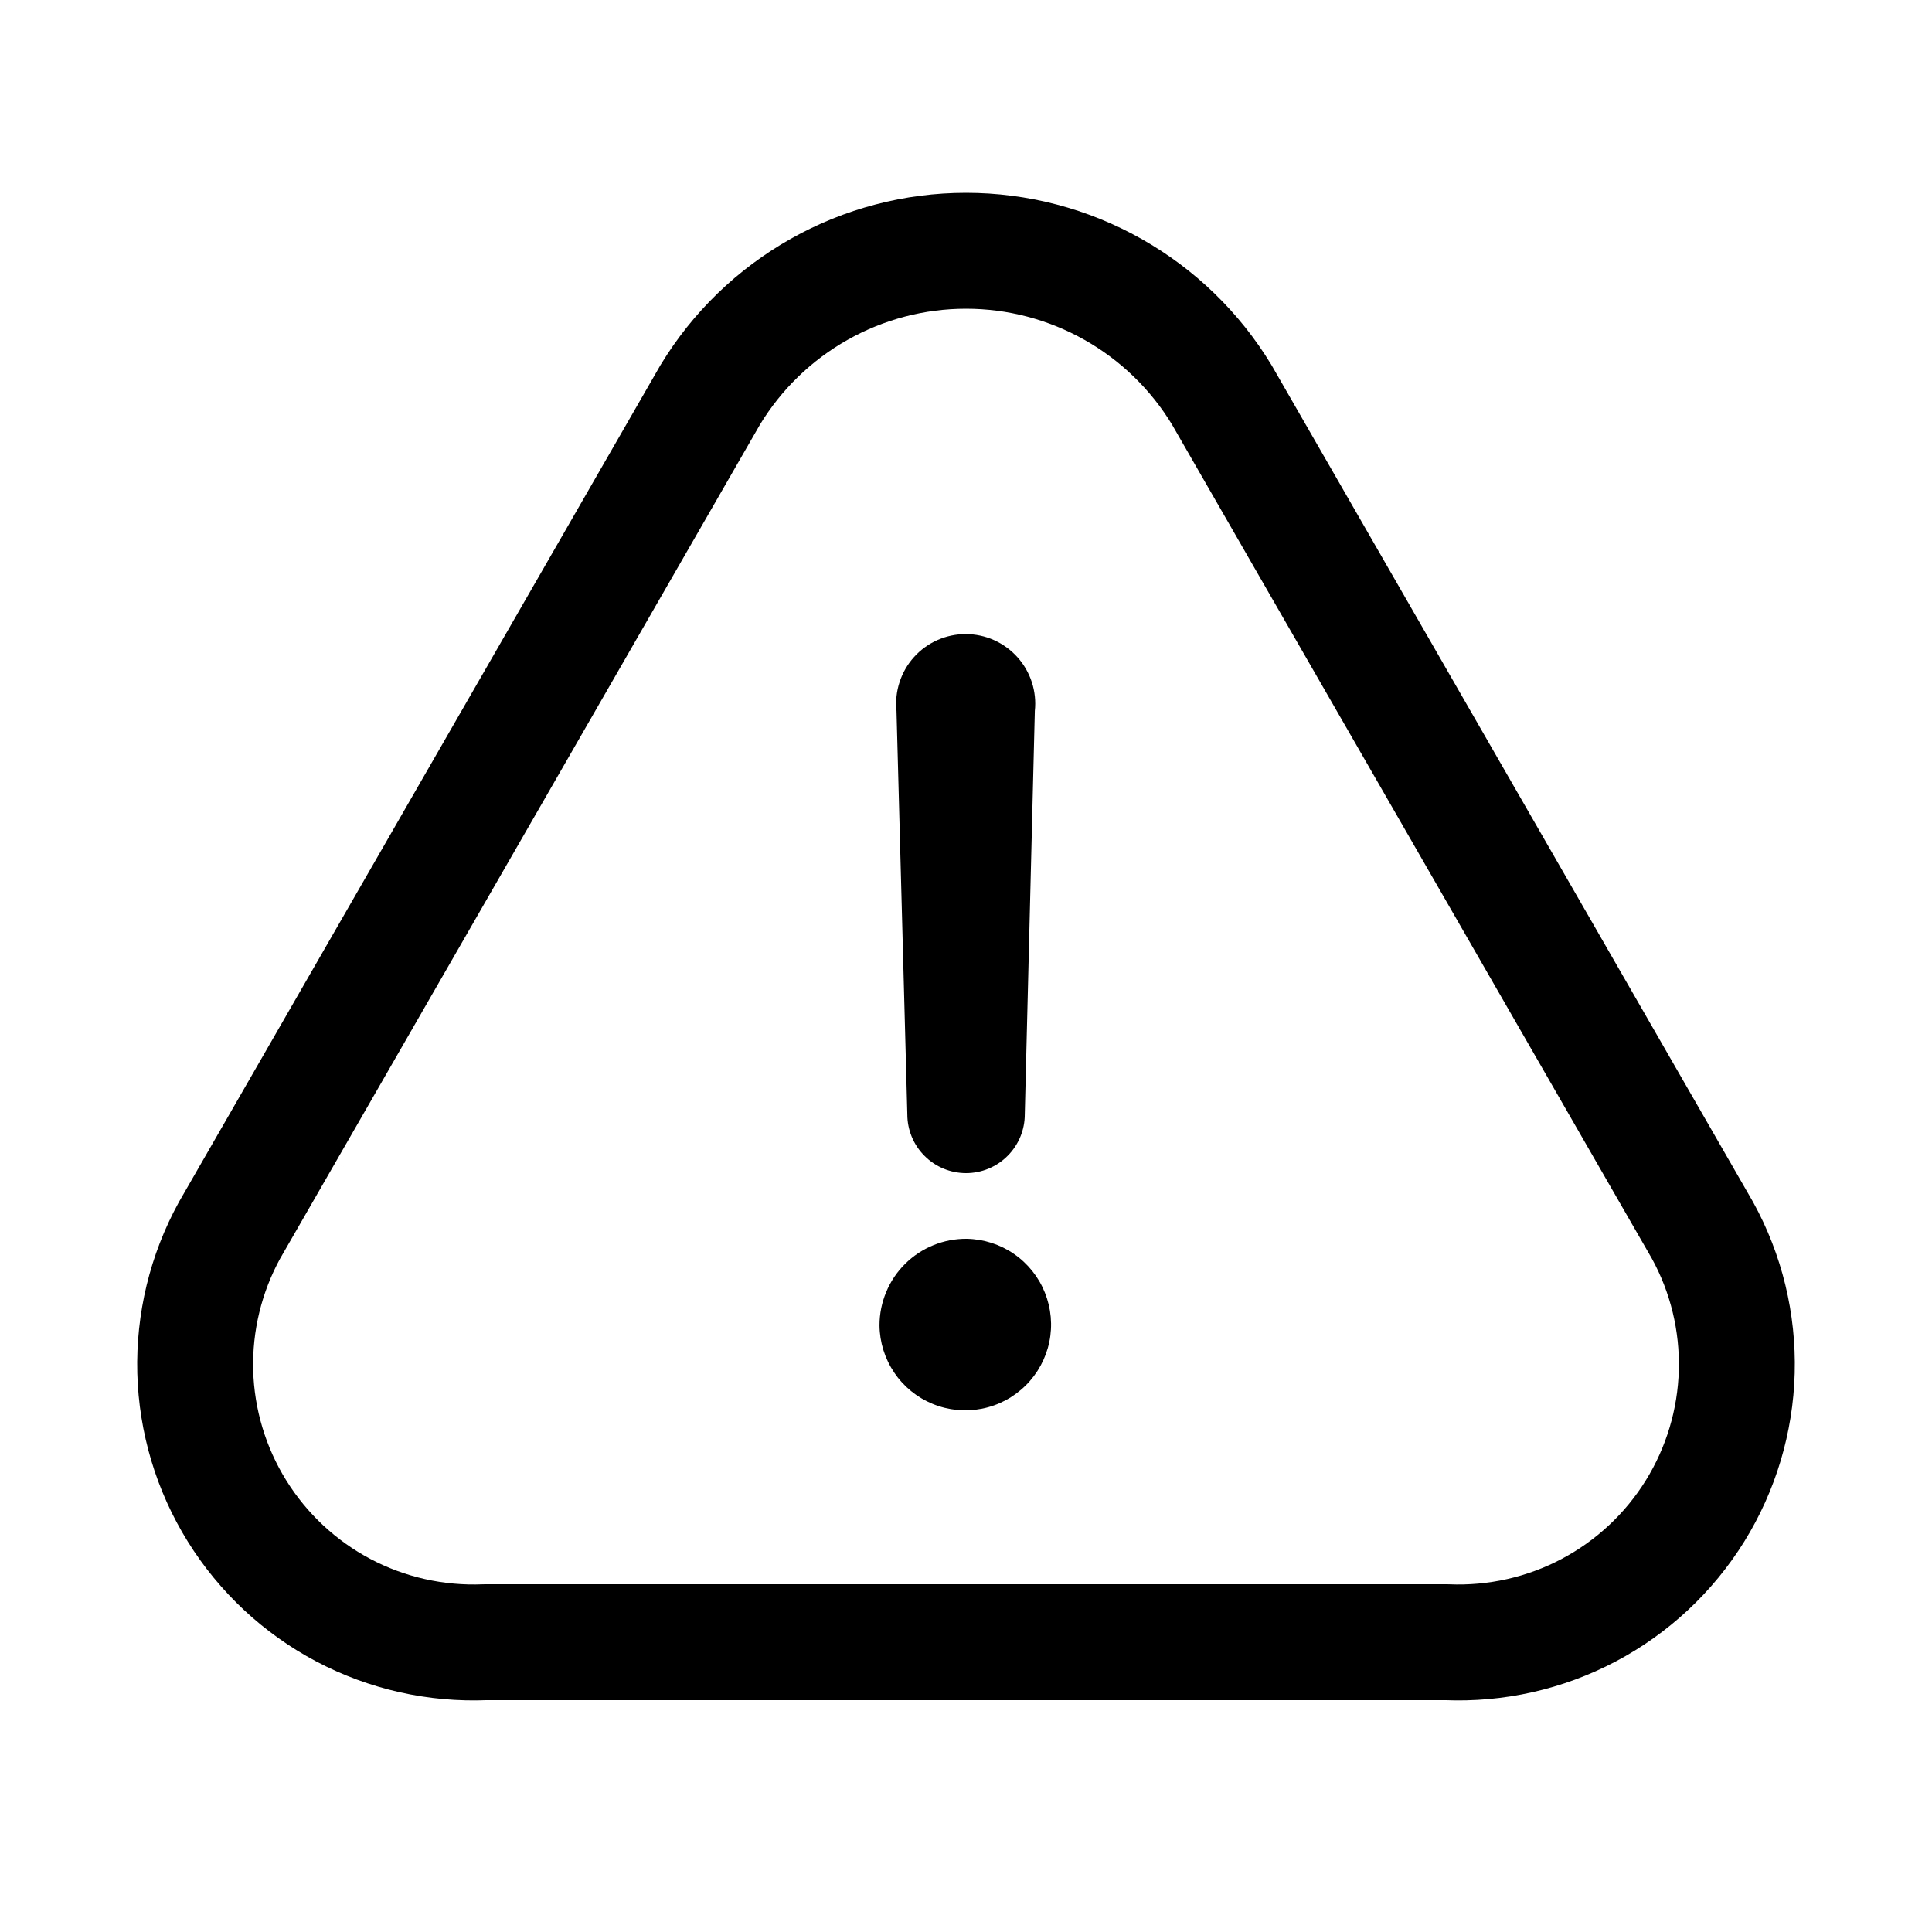 <svg width="35" height="35" viewBox="0 0 35 35" fill="none" xmlns="http://www.w3.org/2000/svg">
<path d="M26.208 29.75H8.792C7.899 29.788 7.012 29.588 6.221 29.171C5.431 28.753 4.766 28.133 4.294 27.373C3.822 26.614 3.561 25.742 3.537 24.849C3.514 23.955 3.728 23.071 4.158 22.288L12.866 7.154C13.349 6.357 14.029 5.698 14.841 5.241C15.653 4.783 16.569 4.543 17.5 4.543C18.432 4.543 19.348 4.783 20.16 5.241C20.971 5.698 21.652 6.357 22.134 7.154L30.842 22.288C31.273 23.071 31.487 23.955 31.463 24.849C31.439 25.742 31.178 26.614 30.707 27.373C30.235 28.133 29.57 28.753 28.779 29.171C27.989 29.588 27.101 29.788 26.208 29.75Z" stroke="black" stroke-width="2.1" stroke-linecap="round" stroke-linejoin="round"/>
<path d="M15.933 24.01C15.933 23.803 15.974 23.598 16.054 23.407C16.133 23.215 16.25 23.042 16.397 22.896C16.544 22.75 16.719 22.635 16.911 22.557C17.103 22.479 17.308 22.44 17.515 22.442C17.821 22.448 18.118 22.543 18.369 22.716C18.621 22.89 18.816 23.134 18.929 23.417C19.043 23.701 19.071 24.012 19.009 24.311C18.947 24.61 18.798 24.884 18.581 25.099C18.364 25.314 18.088 25.461 17.788 25.52C17.489 25.579 17.178 25.549 16.896 25.433C16.613 25.317 16.371 25.12 16.2 24.866C16.029 24.613 15.936 24.316 15.933 24.01ZM16.437 20.188L16.241 12.88C16.223 12.704 16.241 12.527 16.296 12.359C16.35 12.191 16.439 12.036 16.557 11.905C16.675 11.773 16.82 11.668 16.981 11.596C17.143 11.524 17.317 11.487 17.494 11.487C17.671 11.487 17.846 11.524 18.007 11.596C18.168 11.668 18.312 11.773 18.431 11.905C18.549 12.036 18.638 12.191 18.693 12.359C18.747 12.527 18.766 12.704 18.747 12.88L18.565 20.188C18.565 20.47 18.453 20.741 18.253 20.94C18.054 21.14 17.783 21.252 17.501 21.252C17.219 21.252 16.948 21.14 16.749 20.94C16.549 20.741 16.437 20.47 16.437 20.188Z" fill="black"/>
</svg>
